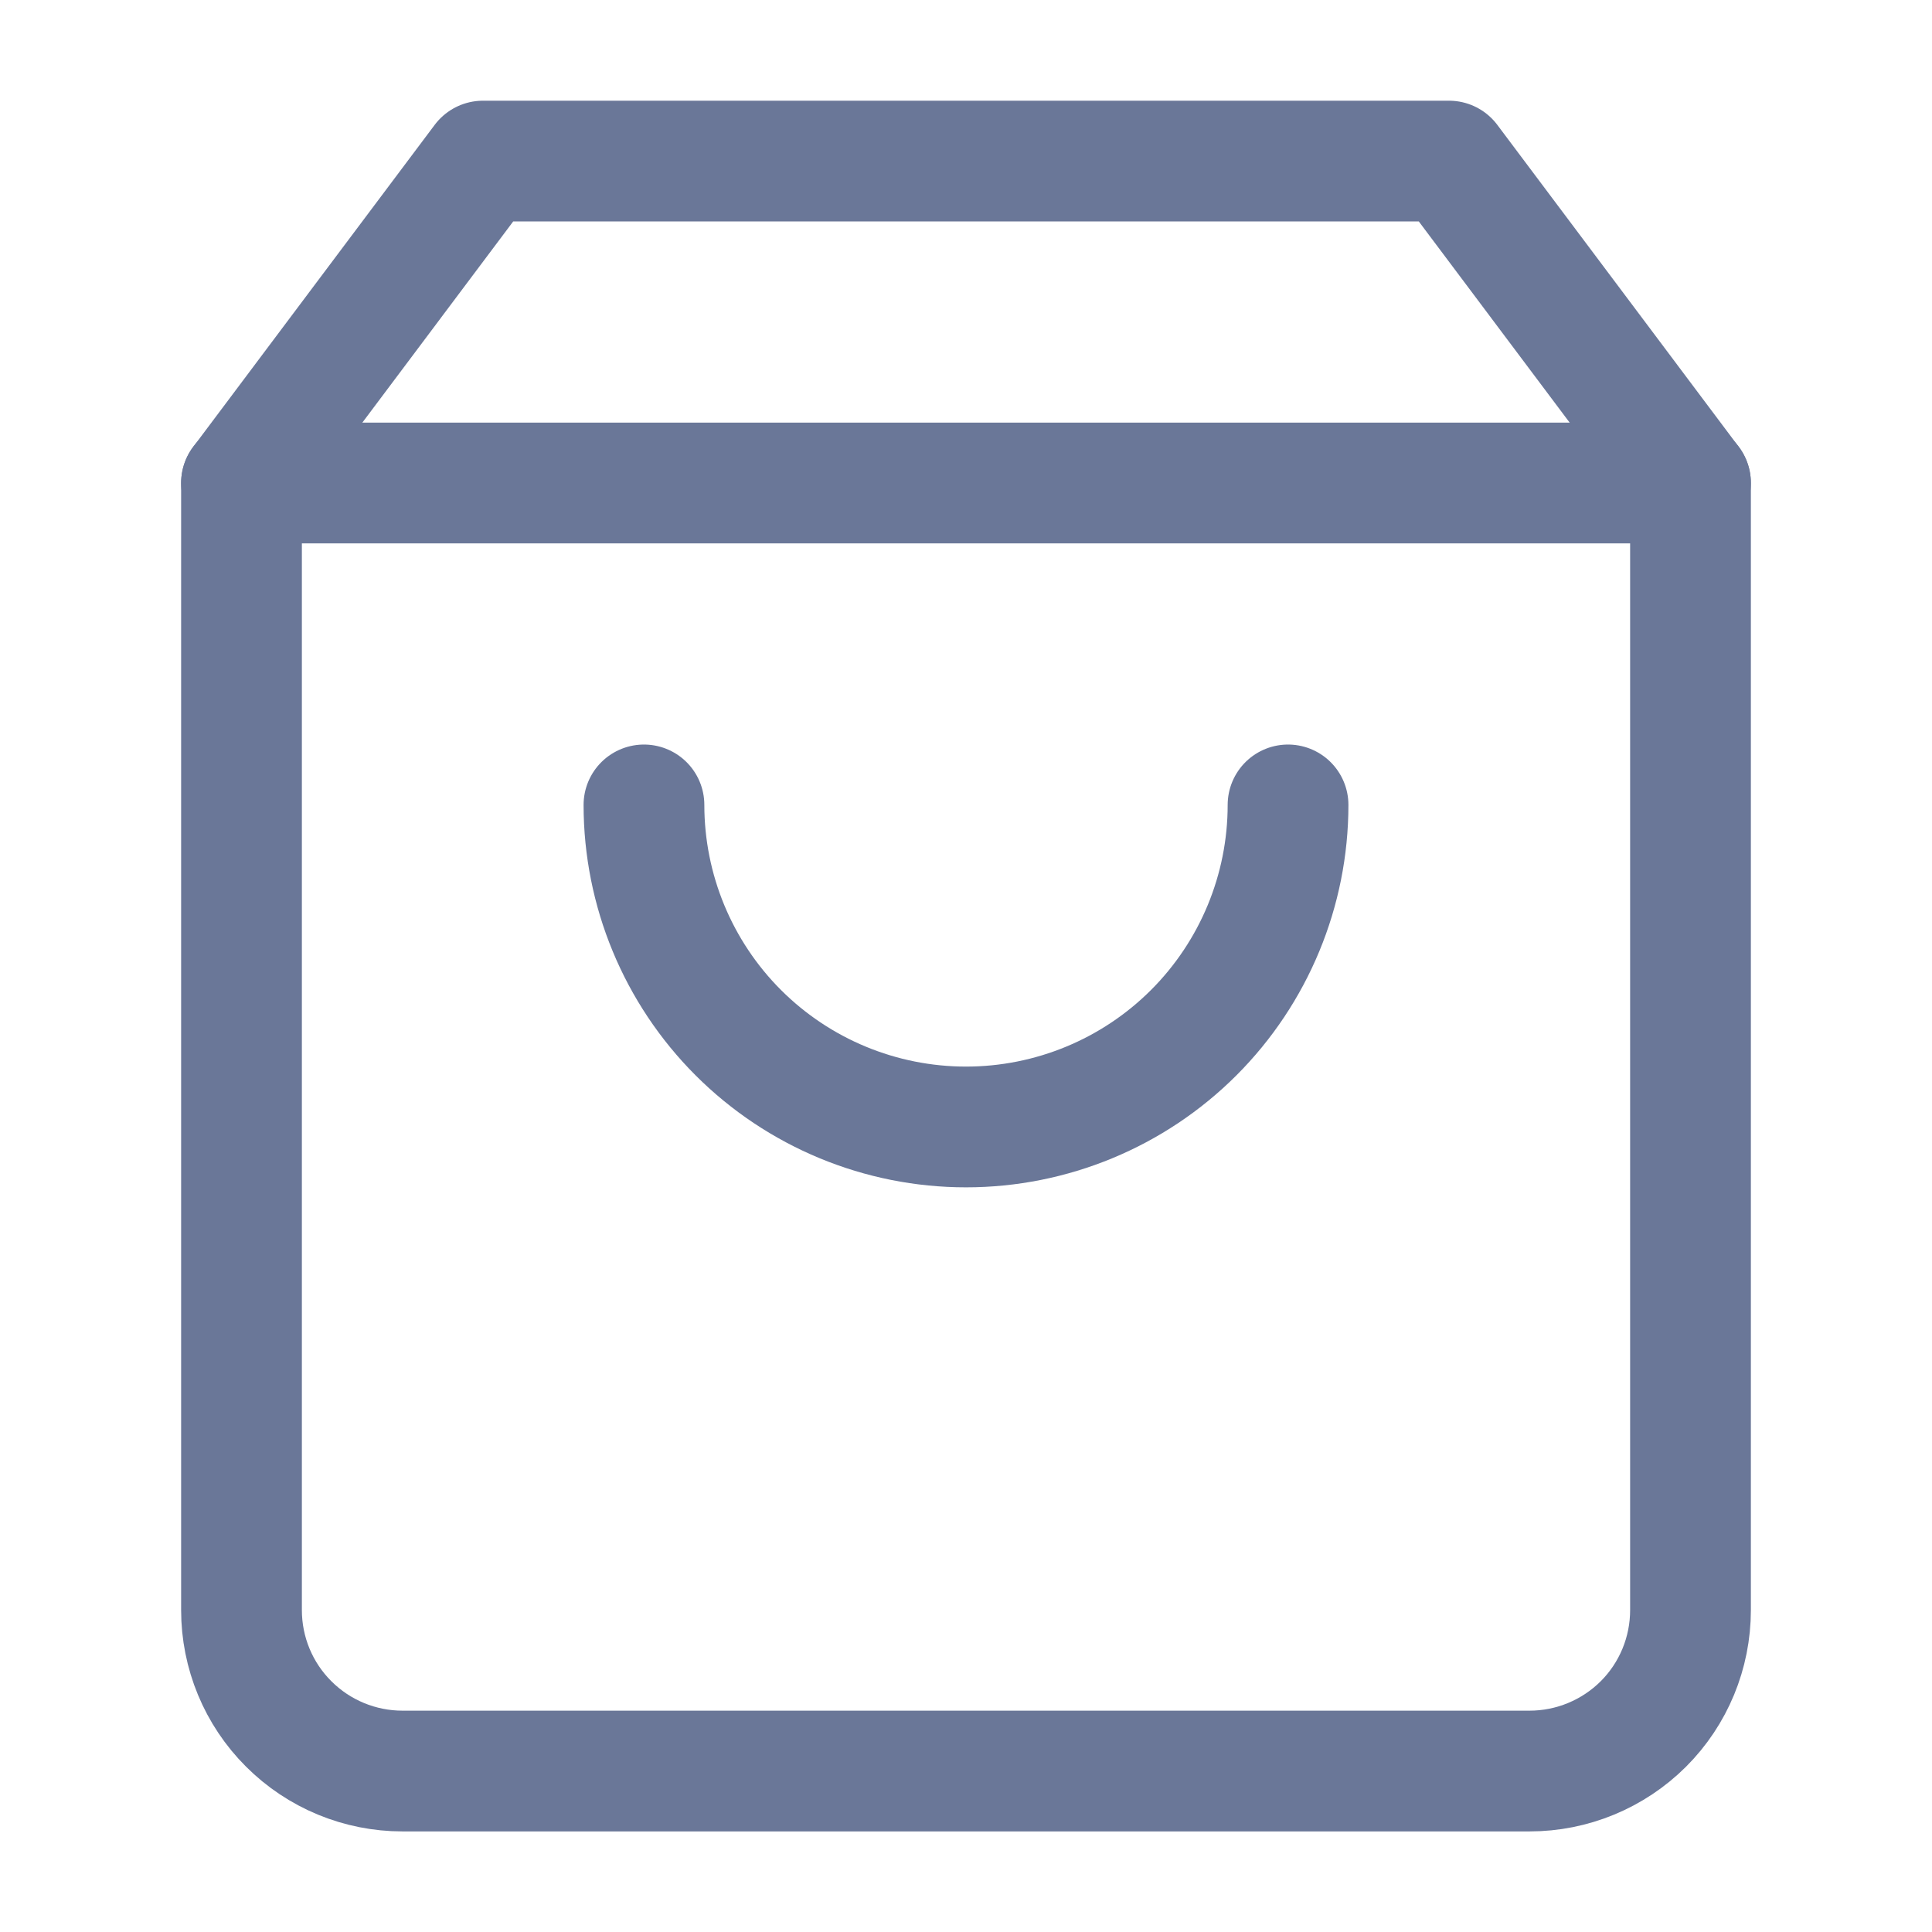 <svg width="16" height="16" viewBox="0 0 16 16" fill="none" xmlns="http://www.w3.org/2000/svg">
<g id="shopping-bag">
<path id="Vector" d="M4 1.334L2 4.001V13.334C2 13.688 2.14 14.027 2.391 14.277C2.641 14.527 2.98 14.667 3.333 14.667H12.667C13.02 14.667 13.359 14.527 13.61 14.277C13.86 14.027 14 13.688 14 13.334V4.001L12 1.334H4Z" stroke="#6A7798" stroke-linecap="round" stroke-linejoin="round"/>
<path id="Vector_2" d="M2 4H14" stroke="#6A7798" stroke-linecap="round" stroke-linejoin="round"/>
<path id="Vector_3" d="M10.667 6.666C10.667 7.373 10.386 8.052 9.886 8.552C9.386 9.052 8.707 9.333 8 9.333C7.293 9.333 6.614 9.052 6.114 8.552C5.614 8.052 5.333 7.373 5.333 6.666" stroke="#6A7798" stroke-linecap="round" stroke-linejoin="round"/>
</g>
</svg>
